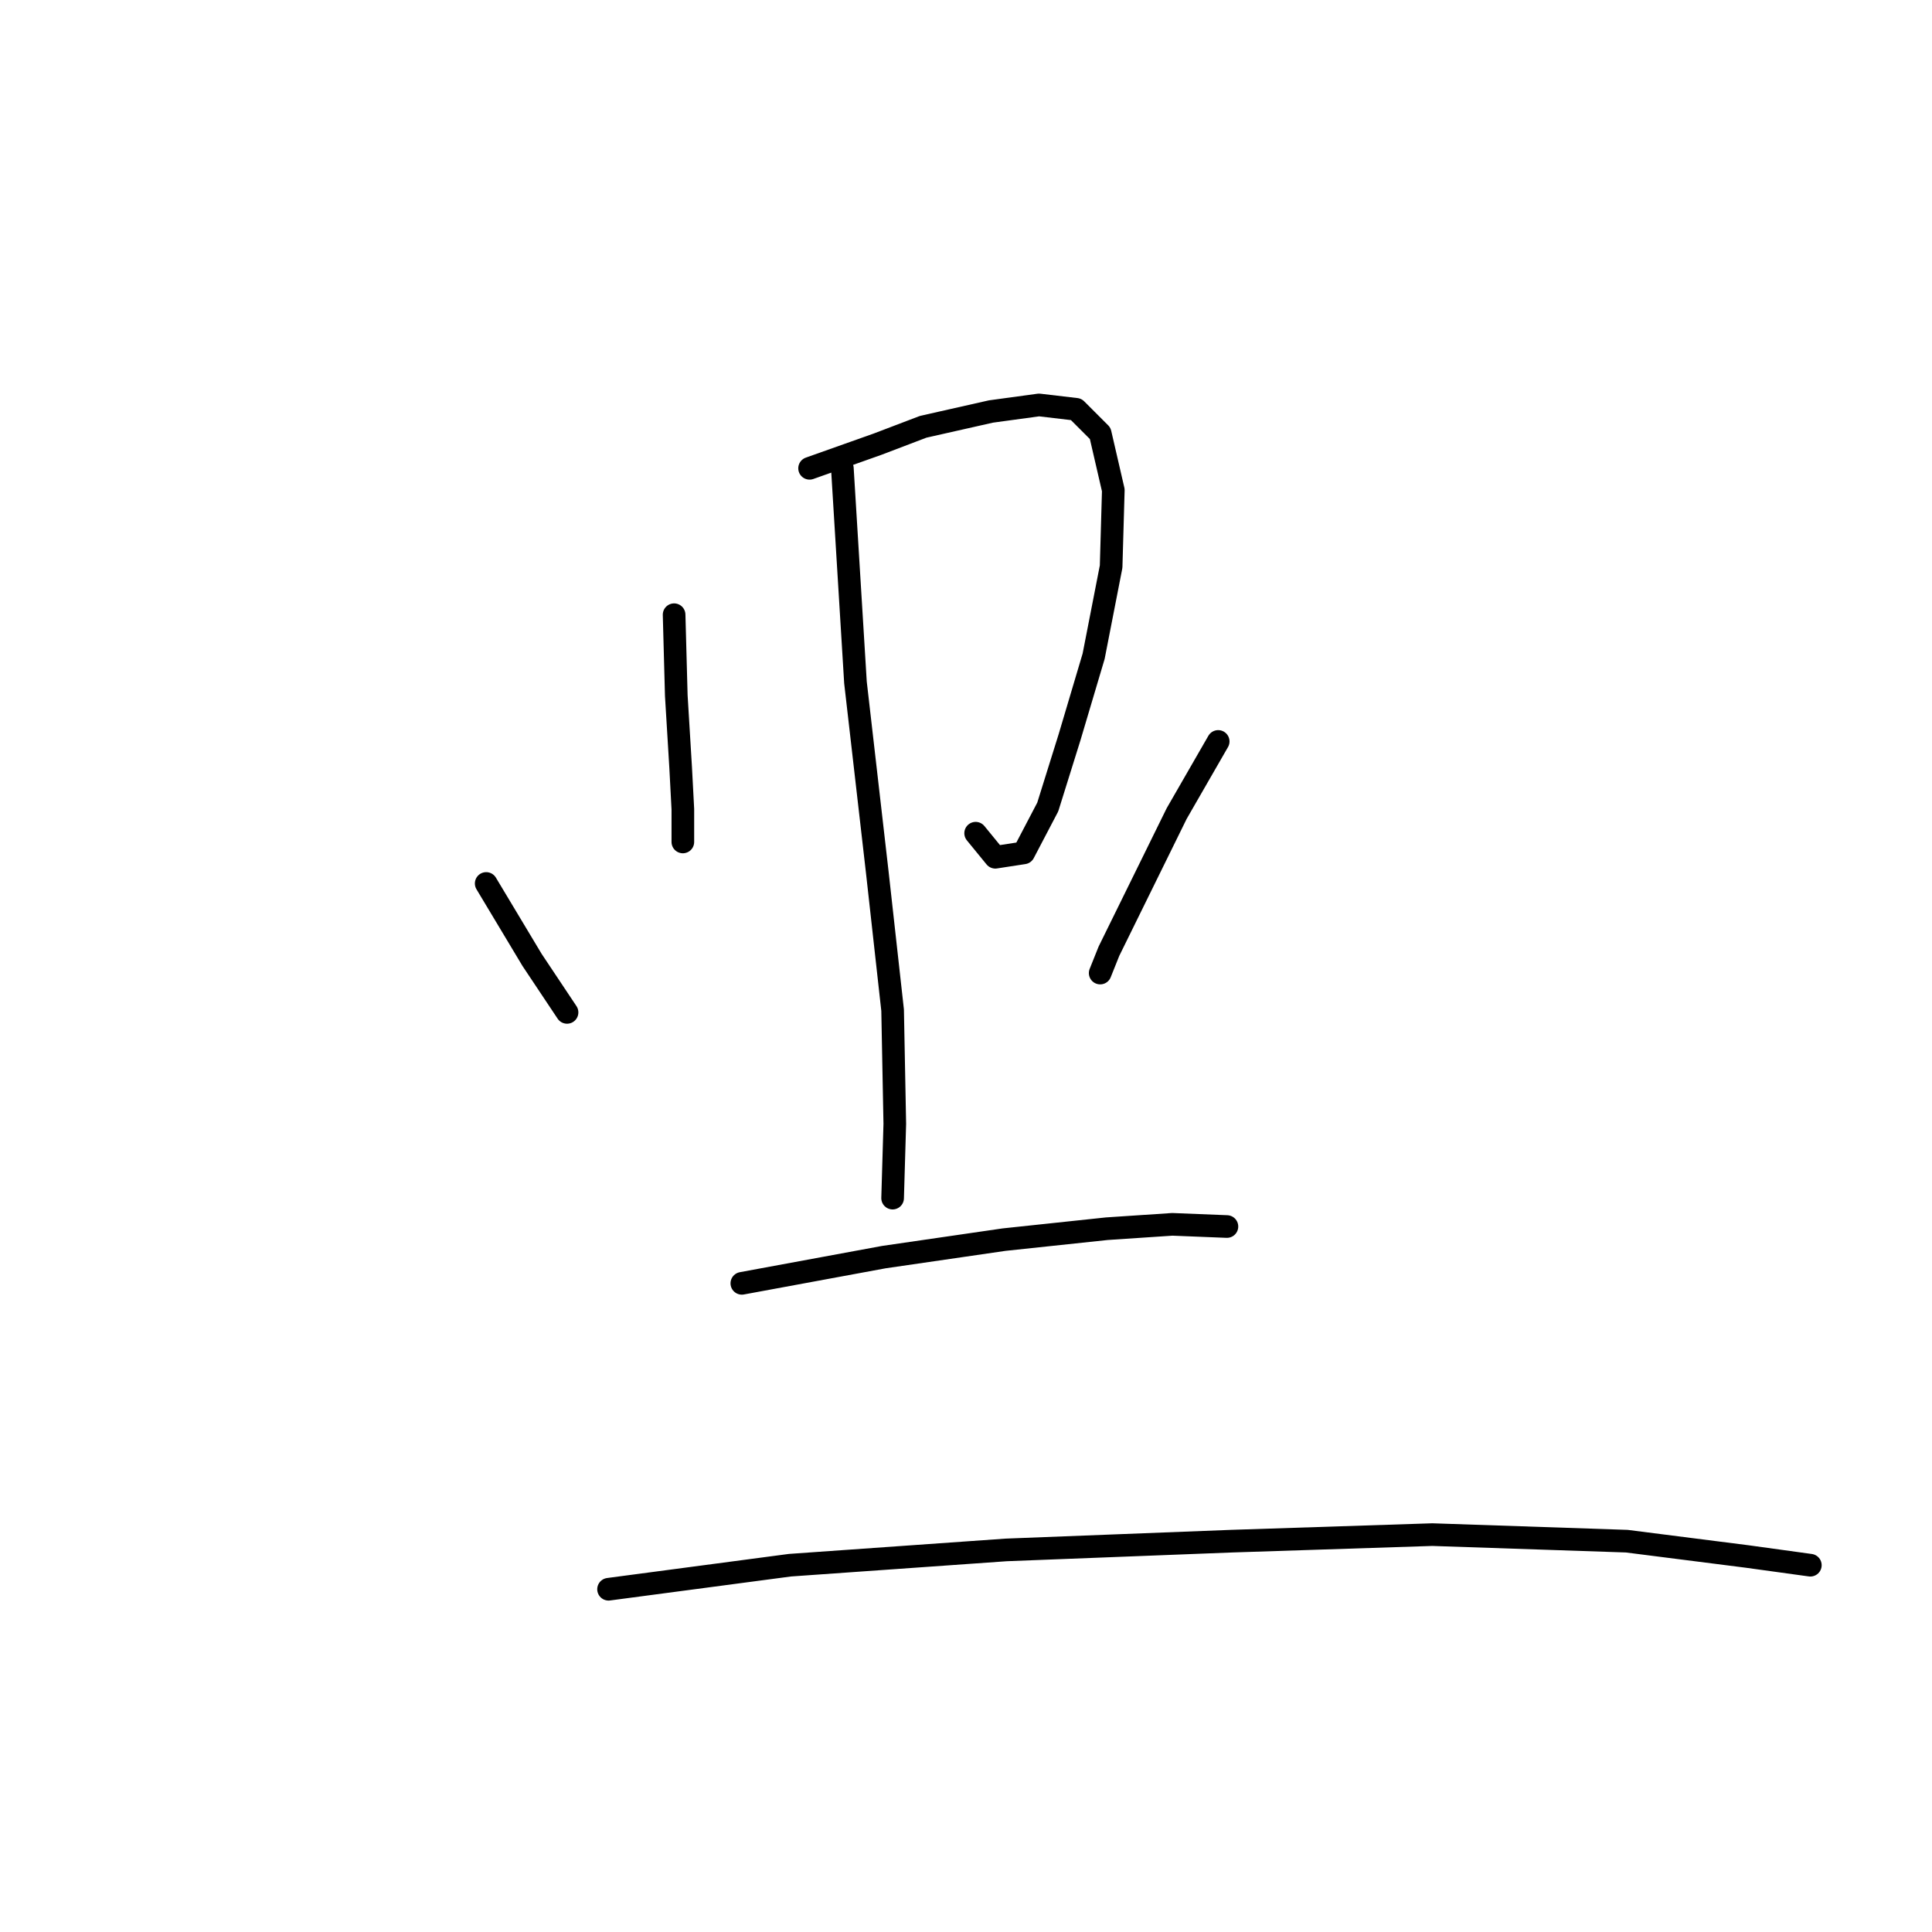 <?xml version="1.0" standalone="no"?>
    <svg width="256" height="256" xmlns="http://www.w3.org/2000/svg" version="1.1">
    <polyline stroke="black" stroke-width="3" stroke-linecap="round" fill="transparent" stroke-linejoin="round" points="89.323 81.452 89.612 92.165 90.191 101.719 90.481 107.22 90.481 111.563 90.481 111.563 " />
        <polyline stroke="black" stroke-width="3" stroke-linecap="round" fill="transparent" stroke-linejoin="round" points="107.274 62.053 116.249 58.868 122.329 56.552 131.305 54.526 137.675 53.657 142.597 54.236 145.781 57.421 147.519 64.949 147.229 75.082 144.913 86.953 141.728 97.666 138.833 106.931 135.648 113.011 131.884 113.59 129.278 110.405 129.278 110.405 " />
        <polyline stroke="black" stroke-width="3" stroke-linecap="round" fill="transparent" stroke-linejoin="round" points="111.617 62.053 113.354 90.428 116.249 115.617 118.276 133.857 118.565 148.913 118.276 158.757 118.276 158.757 " />
        <polyline stroke="black" stroke-width="3" stroke-linecap="round" fill="transparent" stroke-linejoin="round" points="64.423 117.064 70.503 127.198 75.136 134.147 75.136 134.147 " />
        <polyline stroke="black" stroke-width="3" stroke-linecap="round" fill="transparent" stroke-linejoin="round" points="161.416 98.245 155.915 107.799 146.94 126.04 145.781 128.935 145.781 128.935 " />
        <polyline stroke="black" stroke-width="3" stroke-linecap="round" fill="transparent" stroke-linejoin="round" points="98.298 170.049 117.118 166.574 133.042 164.258 146.65 162.811 155.336 162.231 162.574 162.521 162.574 162.521 " />
        <polyline stroke="black" stroke-width="3" stroke-linecap="round" fill="transparent" stroke-linejoin="round" points="80.637 210.583 104.668 207.398 133.332 205.372 163.153 204.214 189.79 203.345 215.559 204.214 231.483 206.24 239.879 207.398 239.879 207.398 " />
        </svg>